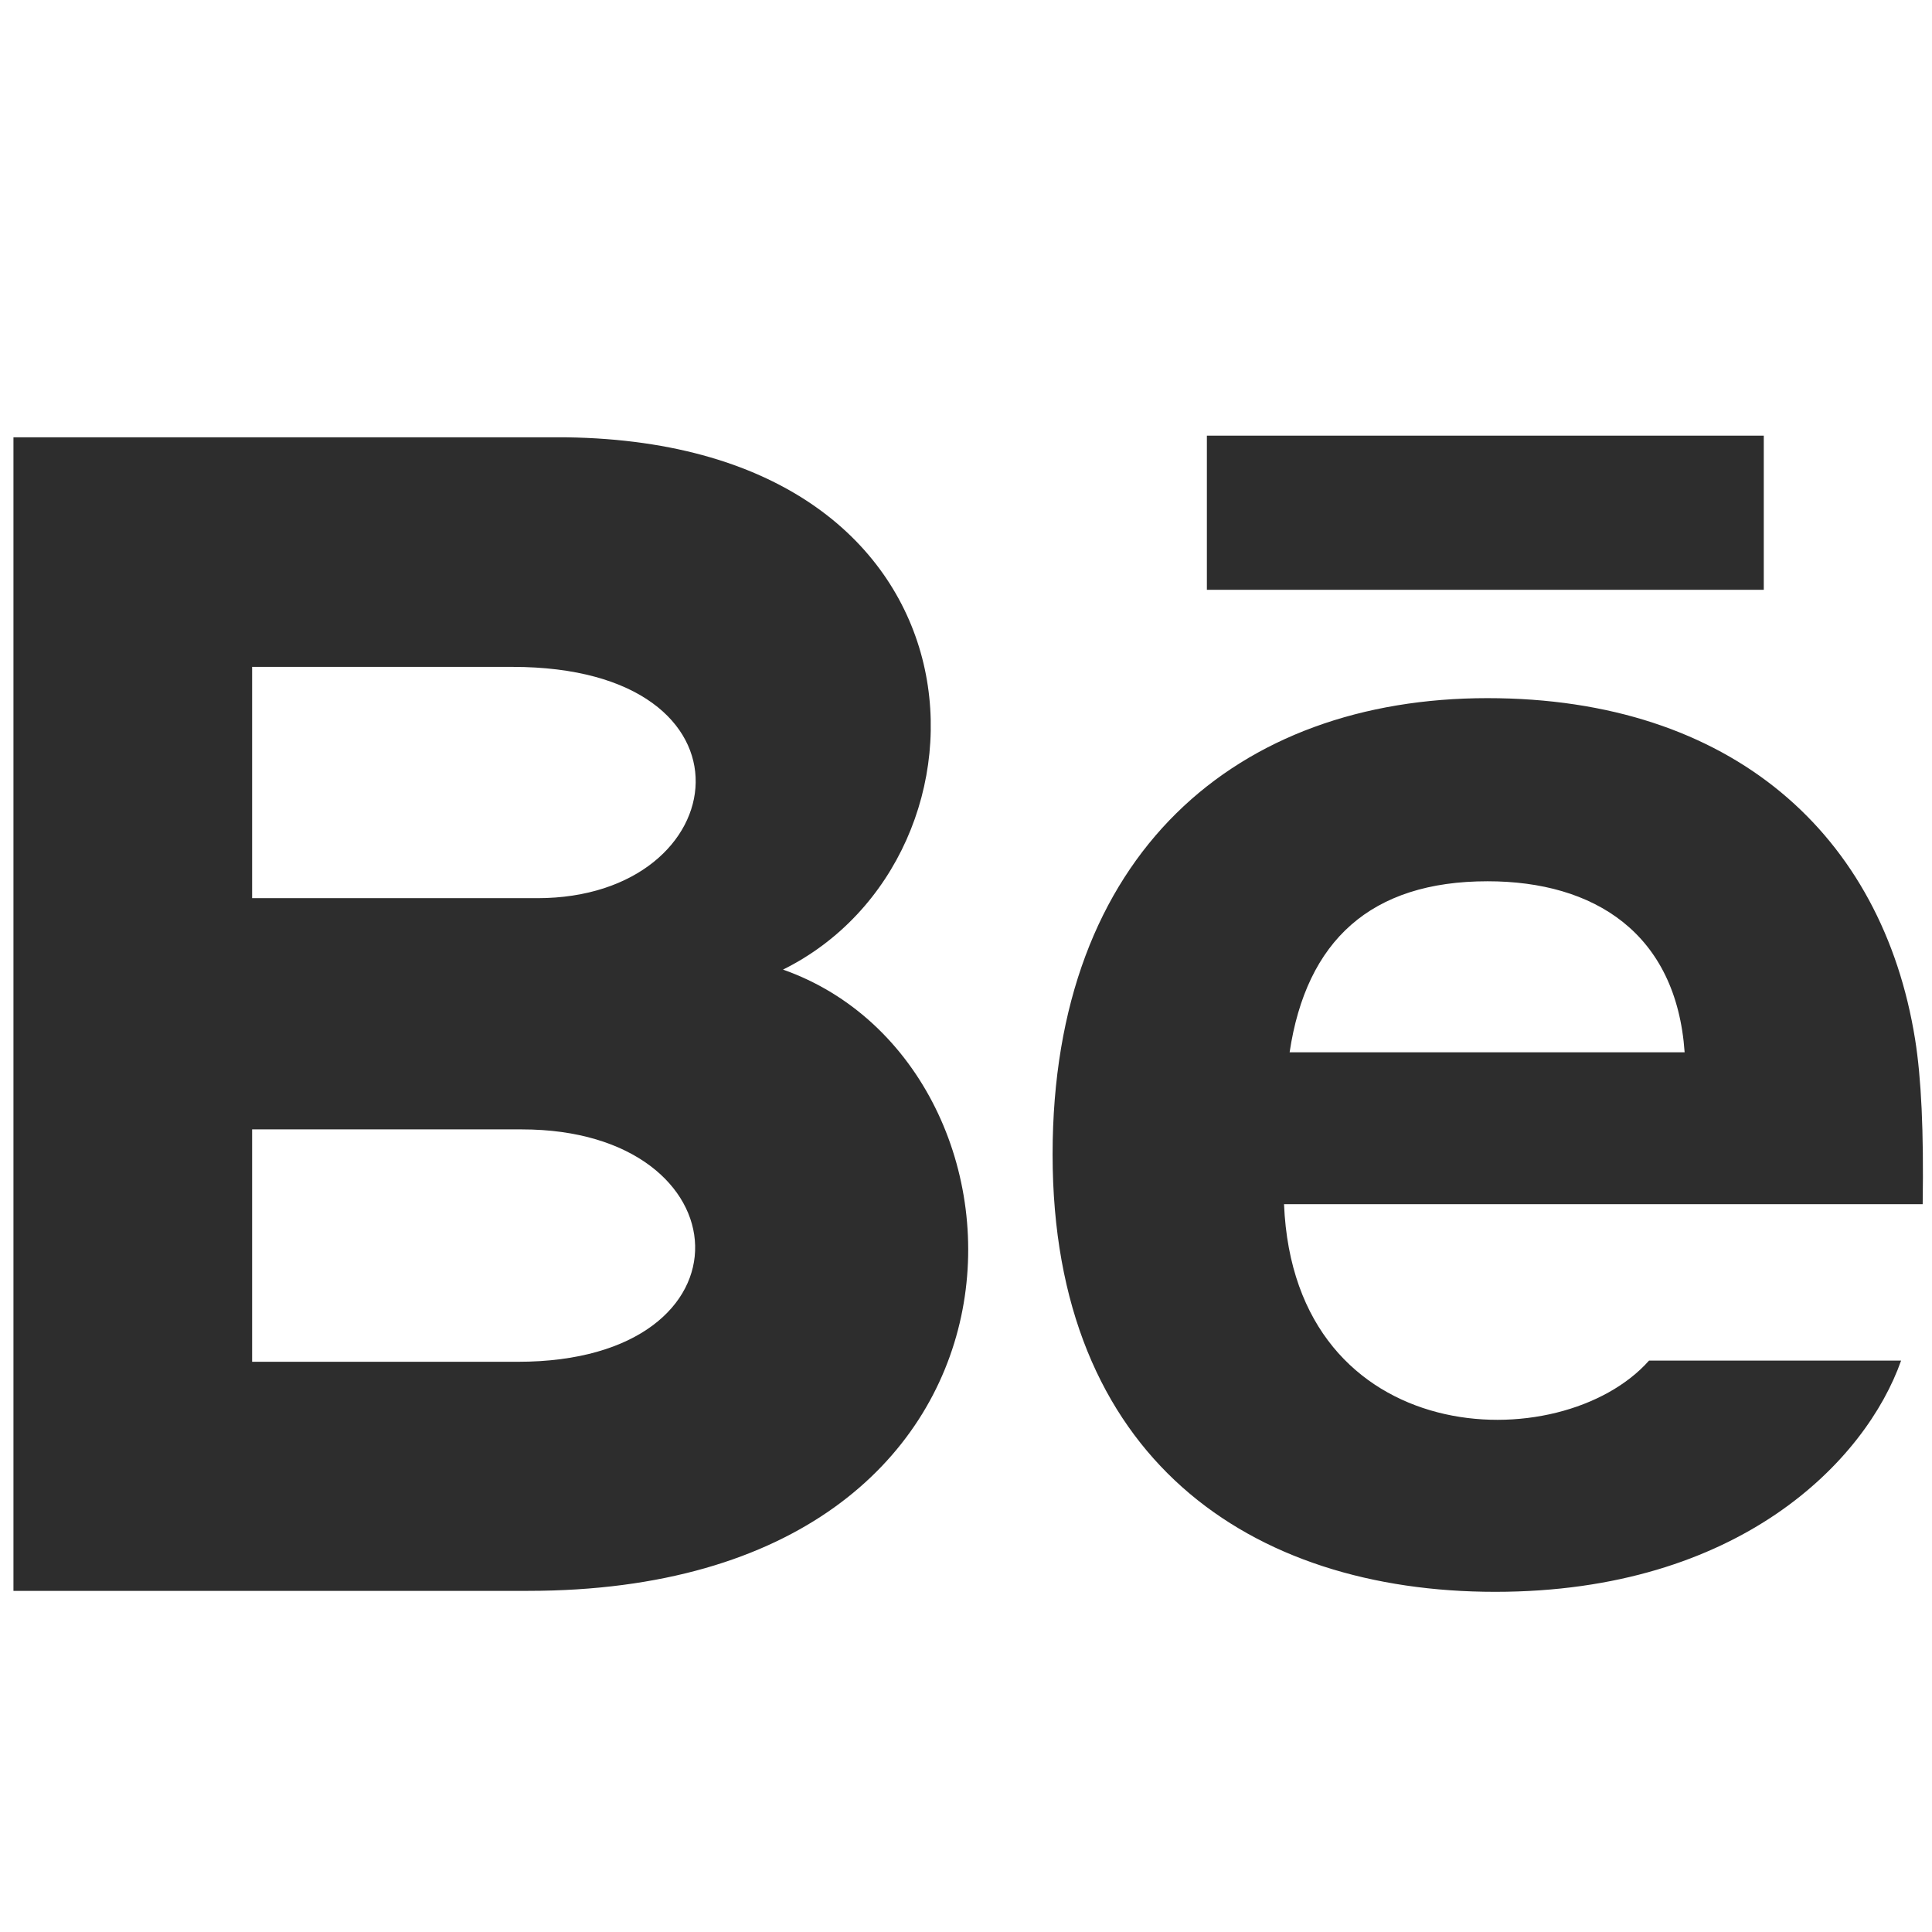 <svg width="28" height="28" viewBox="0 0 28 28" fill="none" xmlns="http://www.w3.org/2000/svg">
<g clip-path="url(#clip0_2_9)">
<path d="M25.562 8.548H17.491V6.314H25.562V8.548ZM27.552 19.719C27.042 21.167 25.213 23.07 21.67 23.07C18.126 23.07 15.255 21.138 15.255 16.731C15.255 12.363 17.936 10.118 21.557 10.118C25.111 10.118 27.281 12.108 27.755 15.062C27.845 15.627 27.881 16.389 27.865 17.452H18.609C18.759 21.039 22.625 21.152 23.899 19.719H27.552ZM18.69 15.251H24.415C24.294 13.523 23.105 12.772 21.559 12.772C19.868 12.772 18.933 13.63 18.69 15.251ZM7.651 23.056H0.195V6.338H8.212C14.526 6.428 14.646 12.419 11.348 14.052C15.339 15.459 15.473 23.056 7.651 23.056ZM3.654 13.017H7.787C10.678 13.017 11.137 9.665 7.427 9.665H3.654V13.017ZM7.564 16.368H3.654V19.736H7.506C11.029 19.736 10.813 16.368 7.564 16.368Z" fill="#2D2D2D"/>
</g>
<defs>
<clipPath id="clip0_2_9">
<rect width="27.673" height="26.808" fill="white" transform="translate(0.195 0.729)"/>
</clipPath>
</defs>
</svg>
